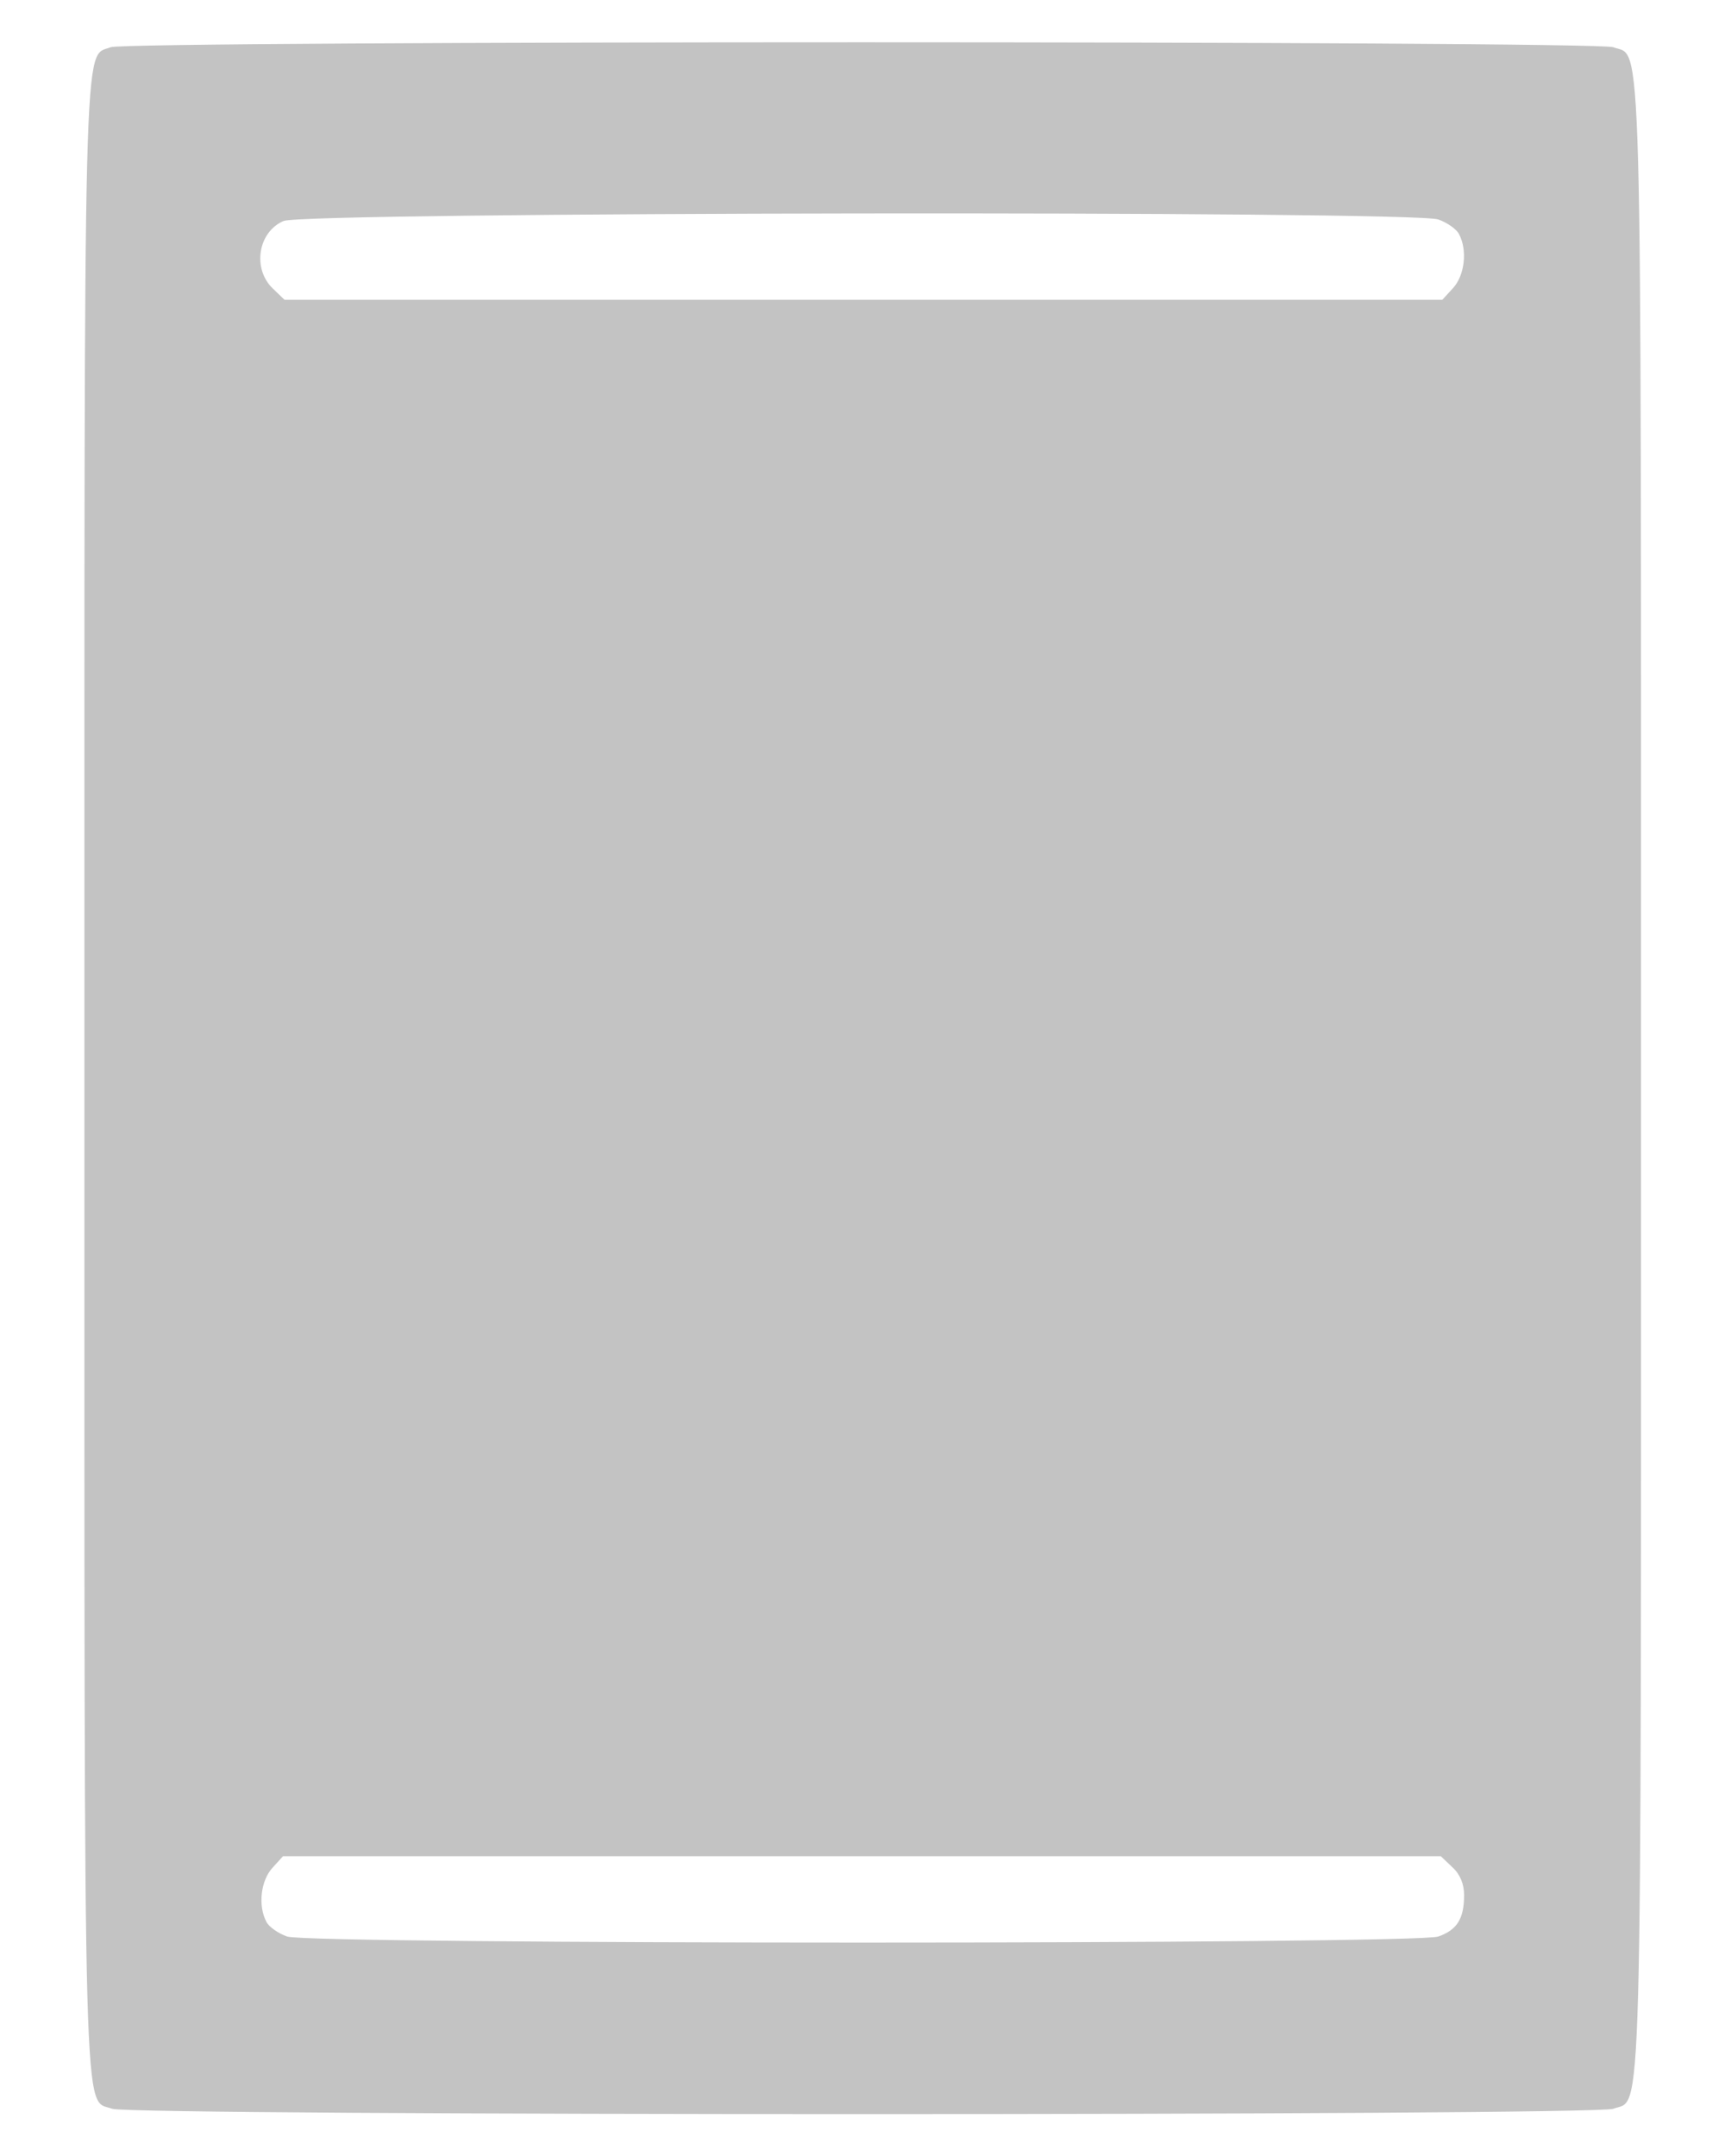 <svg width="16" height="20" viewBox="0 0 16 20" fill="none" xmlns="http://www.w3.org/2000/svg">
<path d="M1.027 0.438C0.769 0.541 0.783 0.048 0.783 10C0.783 20.017 0.769 19.459 1.041 19.562C1.21 19.628 14.794 19.628 14.963 19.562C15.235 19.459 15.221 20.017 15.221 10C15.221 -0.017 15.235 0.541 14.963 0.438C14.803 0.377 1.177 0.377 1.027 0.438ZM13.341 2.036C13.421 2.064 13.51 2.125 13.533 2.172C13.613 2.322 13.585 2.556 13.477 2.673L13.378 2.781H8.007H2.639L2.532 2.678C2.339 2.495 2.391 2.153 2.63 2.05C2.822 1.966 13.102 1.952 13.341 2.036ZM13.472 17.322C13.543 17.387 13.58 17.477 13.58 17.58C13.58 17.8 13.514 17.903 13.341 17.964C13.13 18.039 2.874 18.039 2.663 17.964C2.583 17.936 2.494 17.875 2.471 17.828C2.391 17.678 2.419 17.444 2.527 17.327L2.625 17.219H7.997H13.364L13.472 17.322Z" fill="#C3C3C3"/>
</svg>
